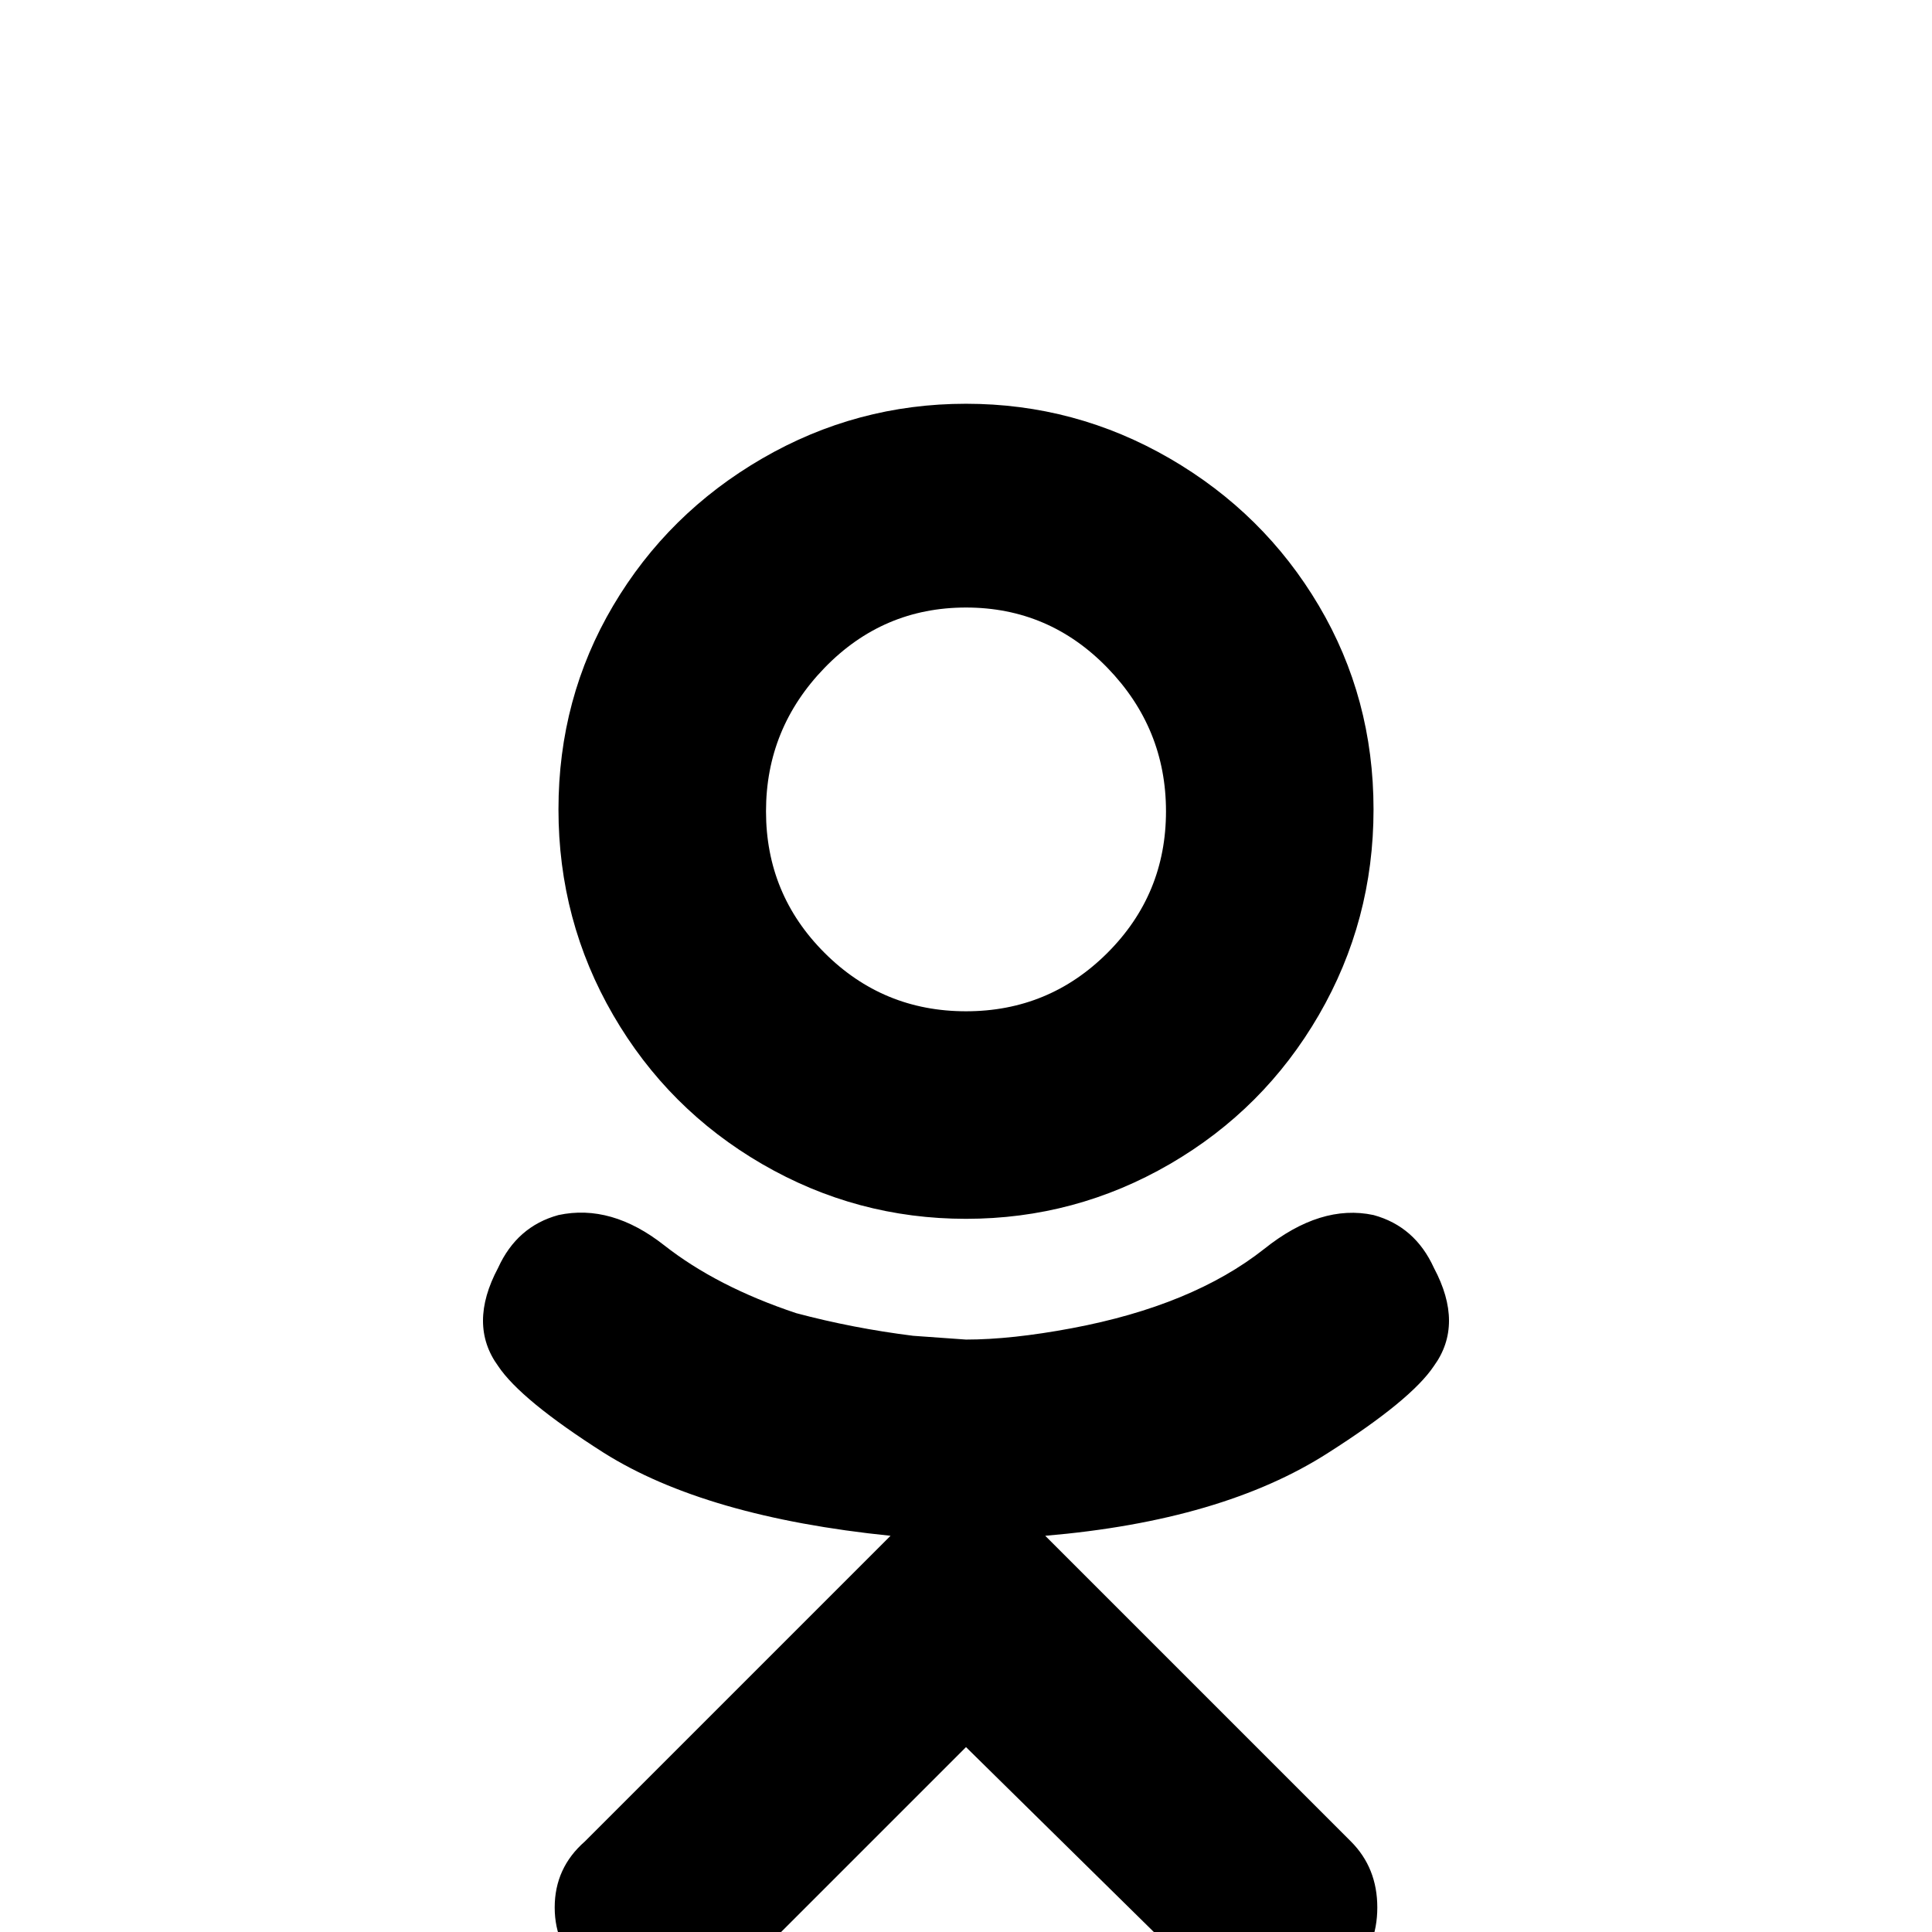 <svg xmlns="http://www.w3.org/2000/svg" viewBox="0 -512 512 512">
	<path fill="#000000" d="M380 -176Q375 -187 364 -190Q350 -193 335 -181Q316 -166 284 -160Q268 -157 256 -157L242 -158Q226 -160 211 -164Q190 -171 176 -182Q162 -193 148 -190Q137 -187 132 -176Q124 -161 132 -150Q138 -141 160 -127Q187 -110 236 -105L155 -24Q147 -17 147 -6.5Q147 4 155 11L158 14Q165 21 175 21Q185 21 193 14L256 -49L320 14Q327 21 337.5 21Q348 21 355 14L358 11Q365 4 365 -6.5Q365 -17 358 -24L277 -105Q324 -109 352 -127Q374 -141 380 -150Q388 -161 380 -176ZM256 -351Q278 -351 293.5 -335Q309 -319 309 -297Q309 -275 293.5 -259.5Q278 -244 256 -244Q234 -244 218.5 -259.5Q203 -275 203 -297Q203 -319 218.5 -335Q234 -351 256 -351ZM256 -189Q285 -189 310 -203.5Q335 -218 349.5 -243Q364 -268 364 -297.5Q364 -327 349.5 -351.5Q335 -376 310 -390.5Q285 -405 256 -405Q227 -405 202 -390.5Q177 -376 162.5 -351.5Q148 -327 148 -297.5Q148 -268 162.5 -243Q177 -218 202 -203.5Q227 -189 256 -189Z"/>
</svg>